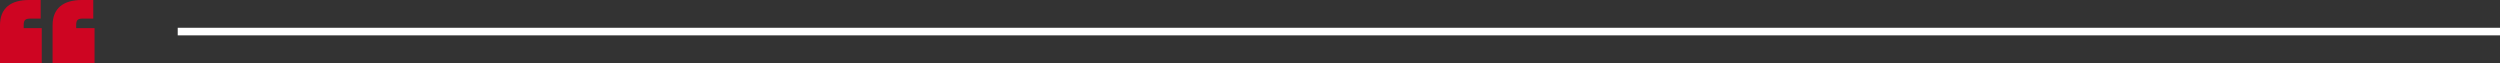 <svg xmlns="http://www.w3.org/2000/svg" viewBox="0 0 329.46 8.33"><rect x="0" y="0" width="329.46" height="8.33" fill="#333333" stroke="none"/><defs><style>.cls-1{fill:#ce0522;}.cls-2{fill:none;stroke:#fff;stroke-miterlimit:10;}</style></defs><g id="Layer_2" data-name="Layer 2"><g id="Site"><path class="cls-1" d="M5.36,0V2.45H4c-.6,0-.88.16-.88.82v.44H5.5V8.33H0v-5C0,1.08,1.4,0,3.82,0Zm6.93,0V2.45h-1.4c-.59,0-.85.16-.85.82v.44h2.42V8.33H6.93v-5C6.93,1.08,8.36,0,10.78,0Z"/><line class="cls-2" x1="23.42" y1="4.16" x2="329.46" y2="4.16"/></g></g></svg>